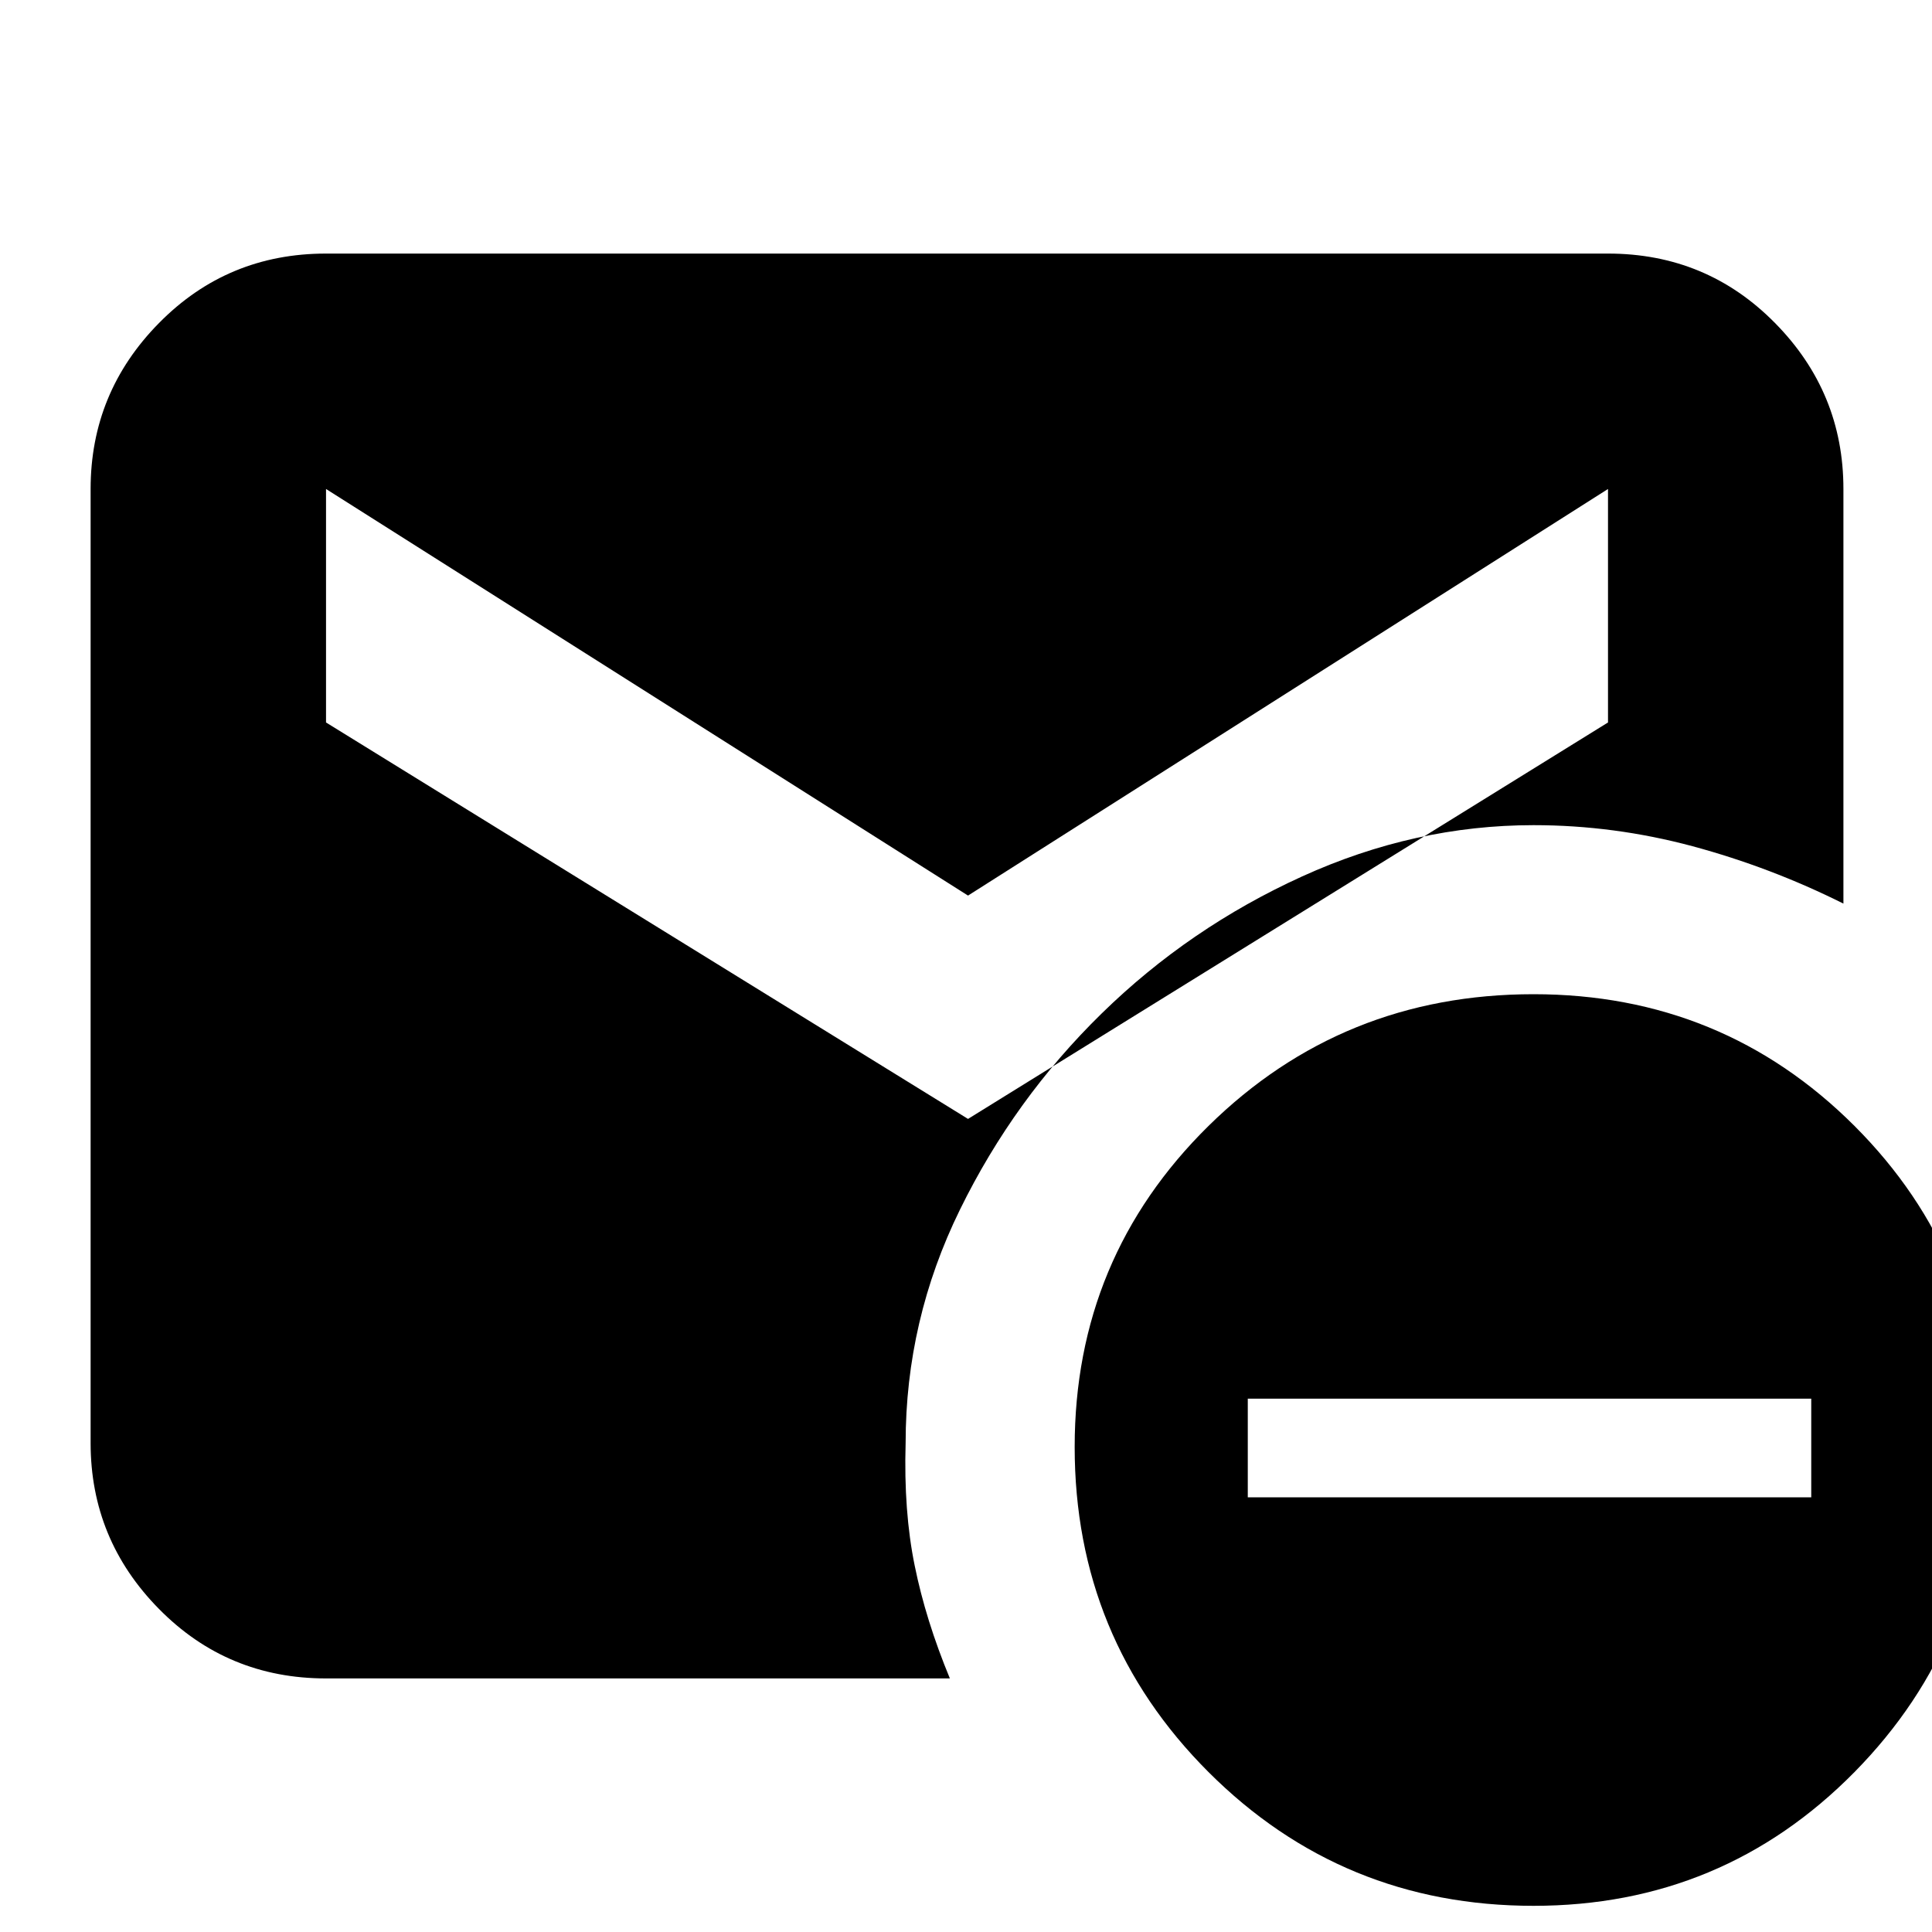 <svg xmlns="http://www.w3.org/2000/svg" height="20" width="20"><path d="m10.021 11.583 6.625-4.104V5.062l-6.625 4.209-6.646-4.209v2.417Zm5.854 8.146q-1.979 0-3.365-1.385-1.385-1.386-1.385-3.365 0-1.958 1.385-3.323 1.386-1.364 3.365-1.364 1.958 0 3.323 1.364 1.364 1.365 1.364 3.323 0 1.979-1.364 3.365-1.365 1.385-3.323 1.385ZM12.917 15.5h5.833v-1.021h-5.833Zm-9.542 1.875q-1.021 0-1.729-.719-.708-.718-.708-1.718V5.062q0-1 .708-1.718.708-.719 1.729-.719h13.271q1.021 0 1.729.719.708.718.708 1.718v4.292q-.75-.375-1.562-.594-.813-.218-1.646-.218-1.229 0-2.396.531-1.167.531-2.073 1.417-.906.885-1.468 2.031-.563 1.146-.563 2.417-.021.708.094 1.27.114.563.364 1.167Z"/></svg>